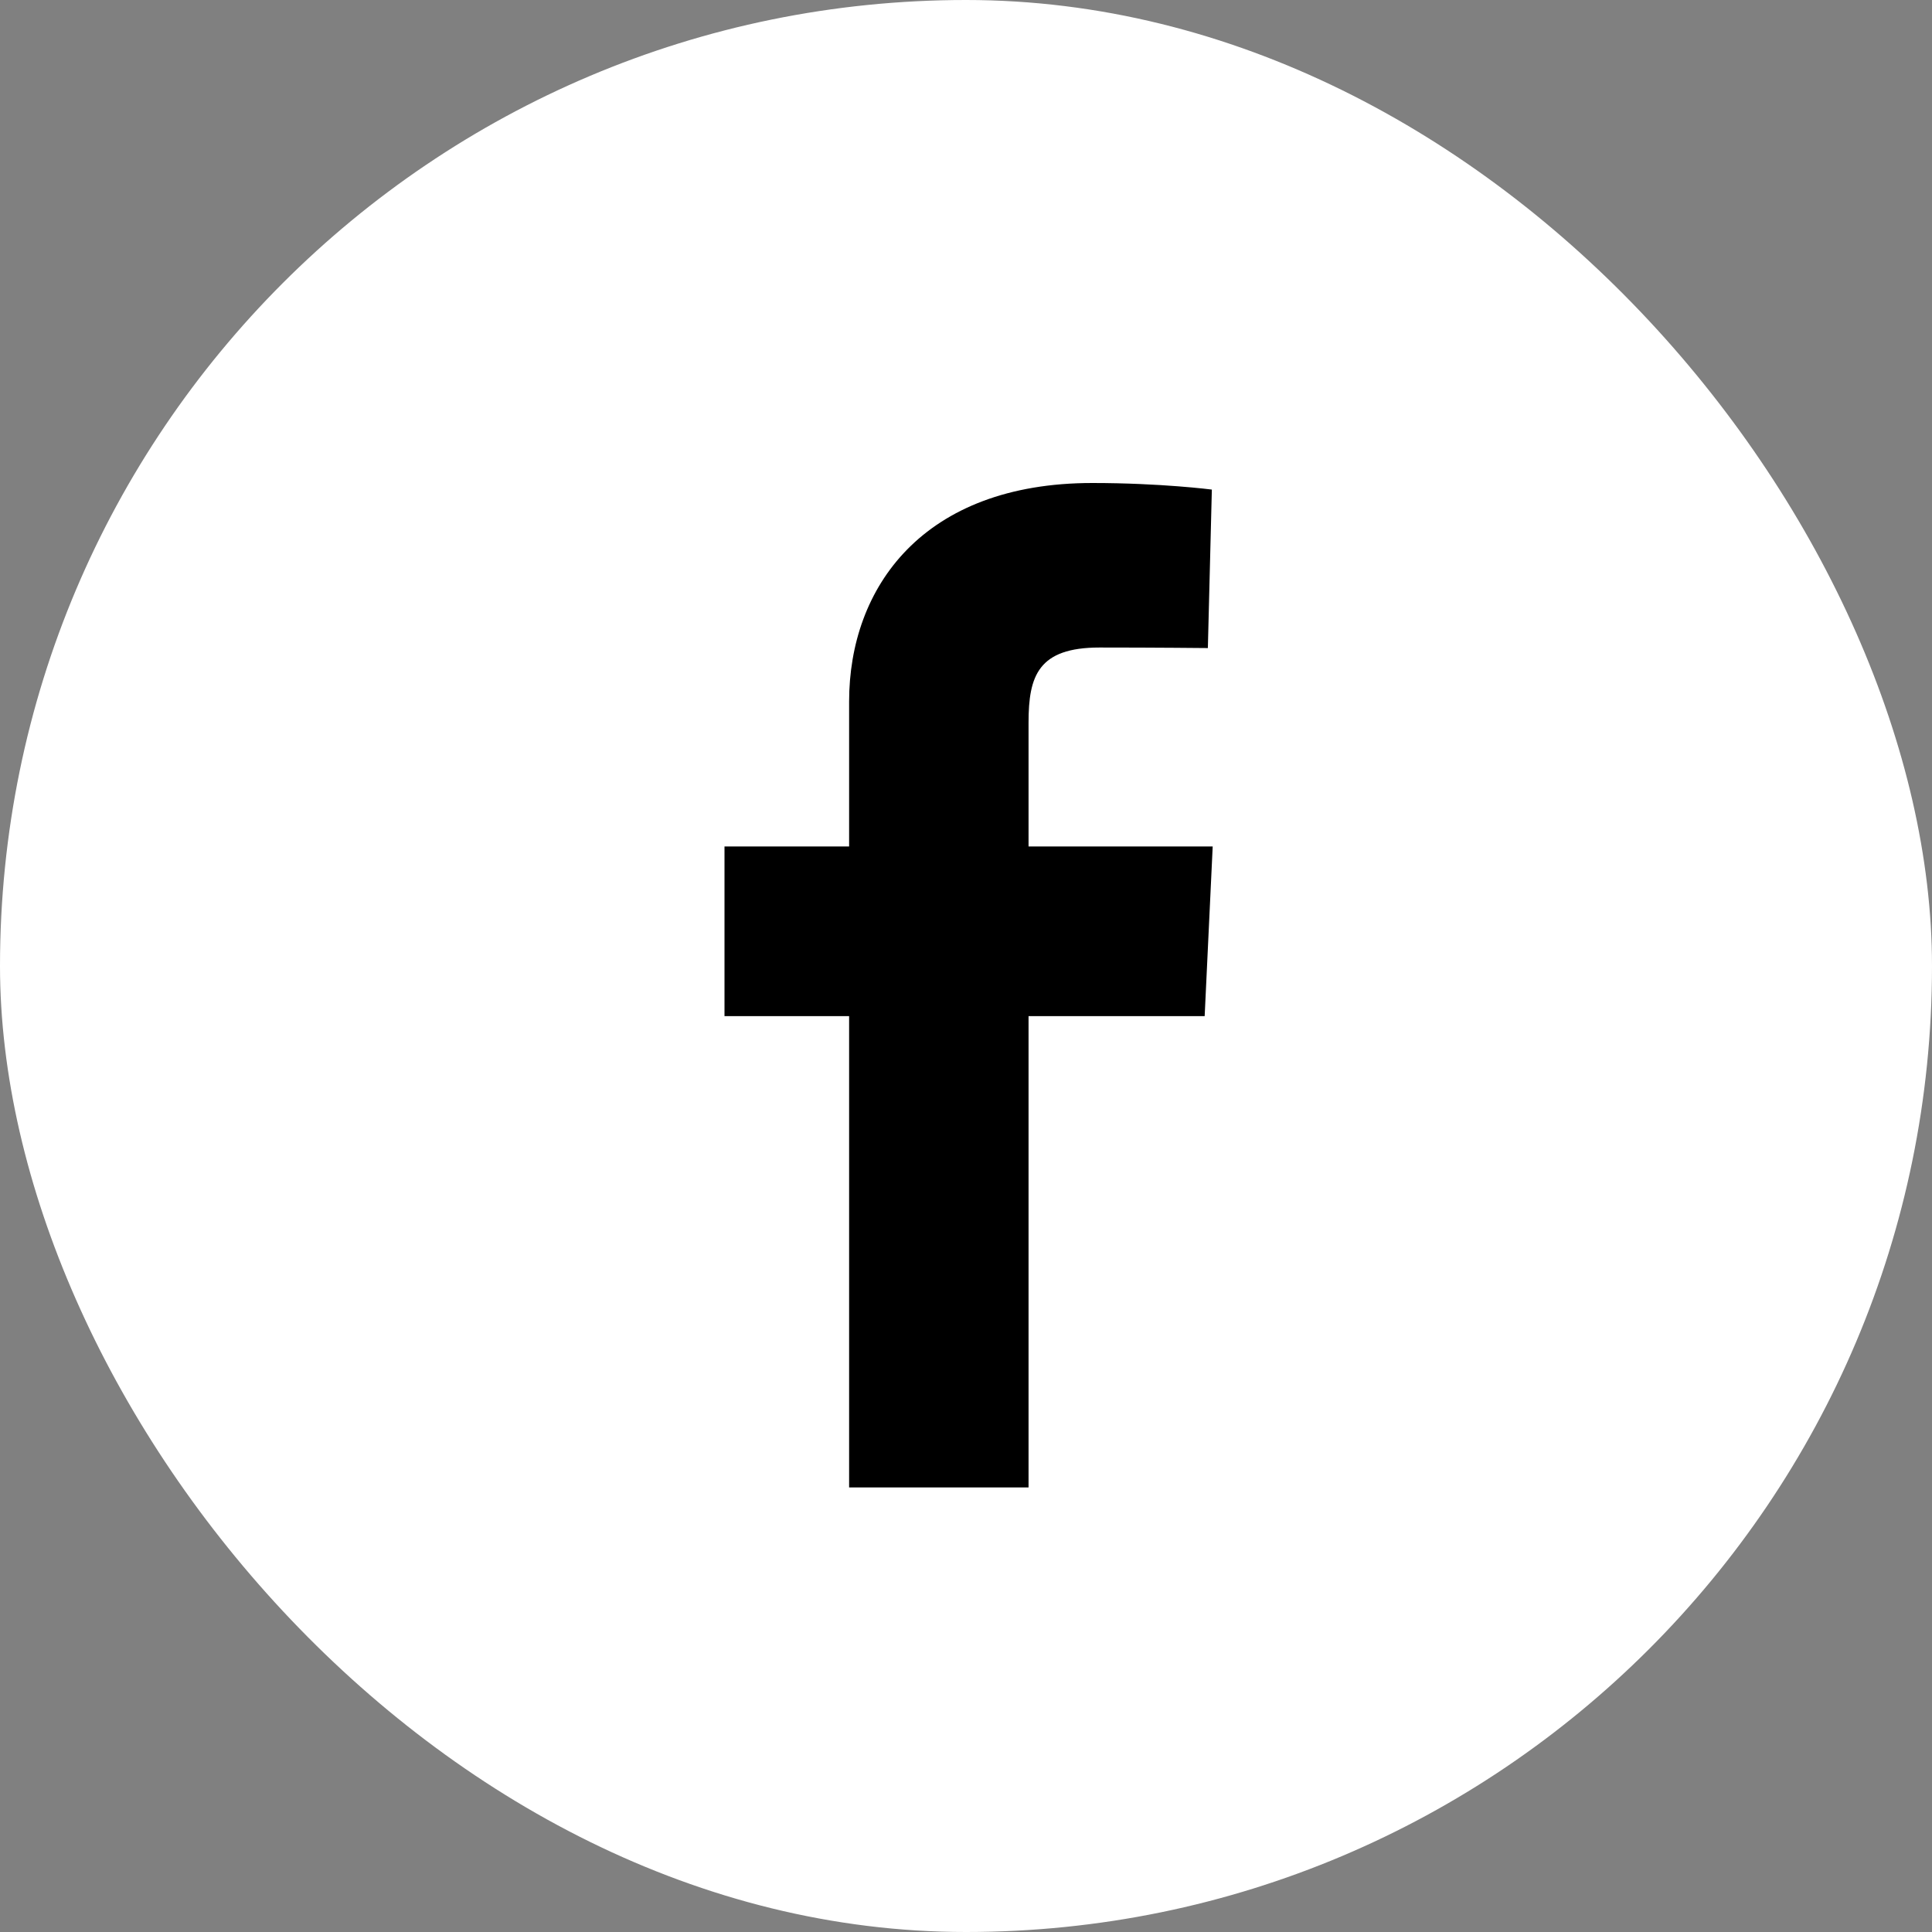 <svg width="32" height="32" viewBox="0 0 32 32" fill="none" xmlns="http://www.w3.org/2000/svg">
<rect x="0" y="0" width="32" height="32" fill="#808080" stroke="none"/>
<rect width="32" height="32" rx="16" fill="white"/>
<g clip-path="url(#clip0_65_40)">
<path d="M14.064 24.637V16.83H12V14.02H14.064V11.619C14.064 9.732 15.284 8 18.093 8C19.231 8 20.072 8.109 20.072 8.109L20.006 10.734C20.006 10.734 19.148 10.725 18.212 10.725C17.198 10.725 17.036 11.192 17.036 11.967V14.02H20.086L19.953 16.83H17.036V24.637H14.064Z" fill="black"/>
</g>
<defs>
<clipPath id="clip0_65_40">
<rect x="12" y="8" width="8.086" height="16.637" fill="white"/>
</clipPath>
</defs>
</svg>
